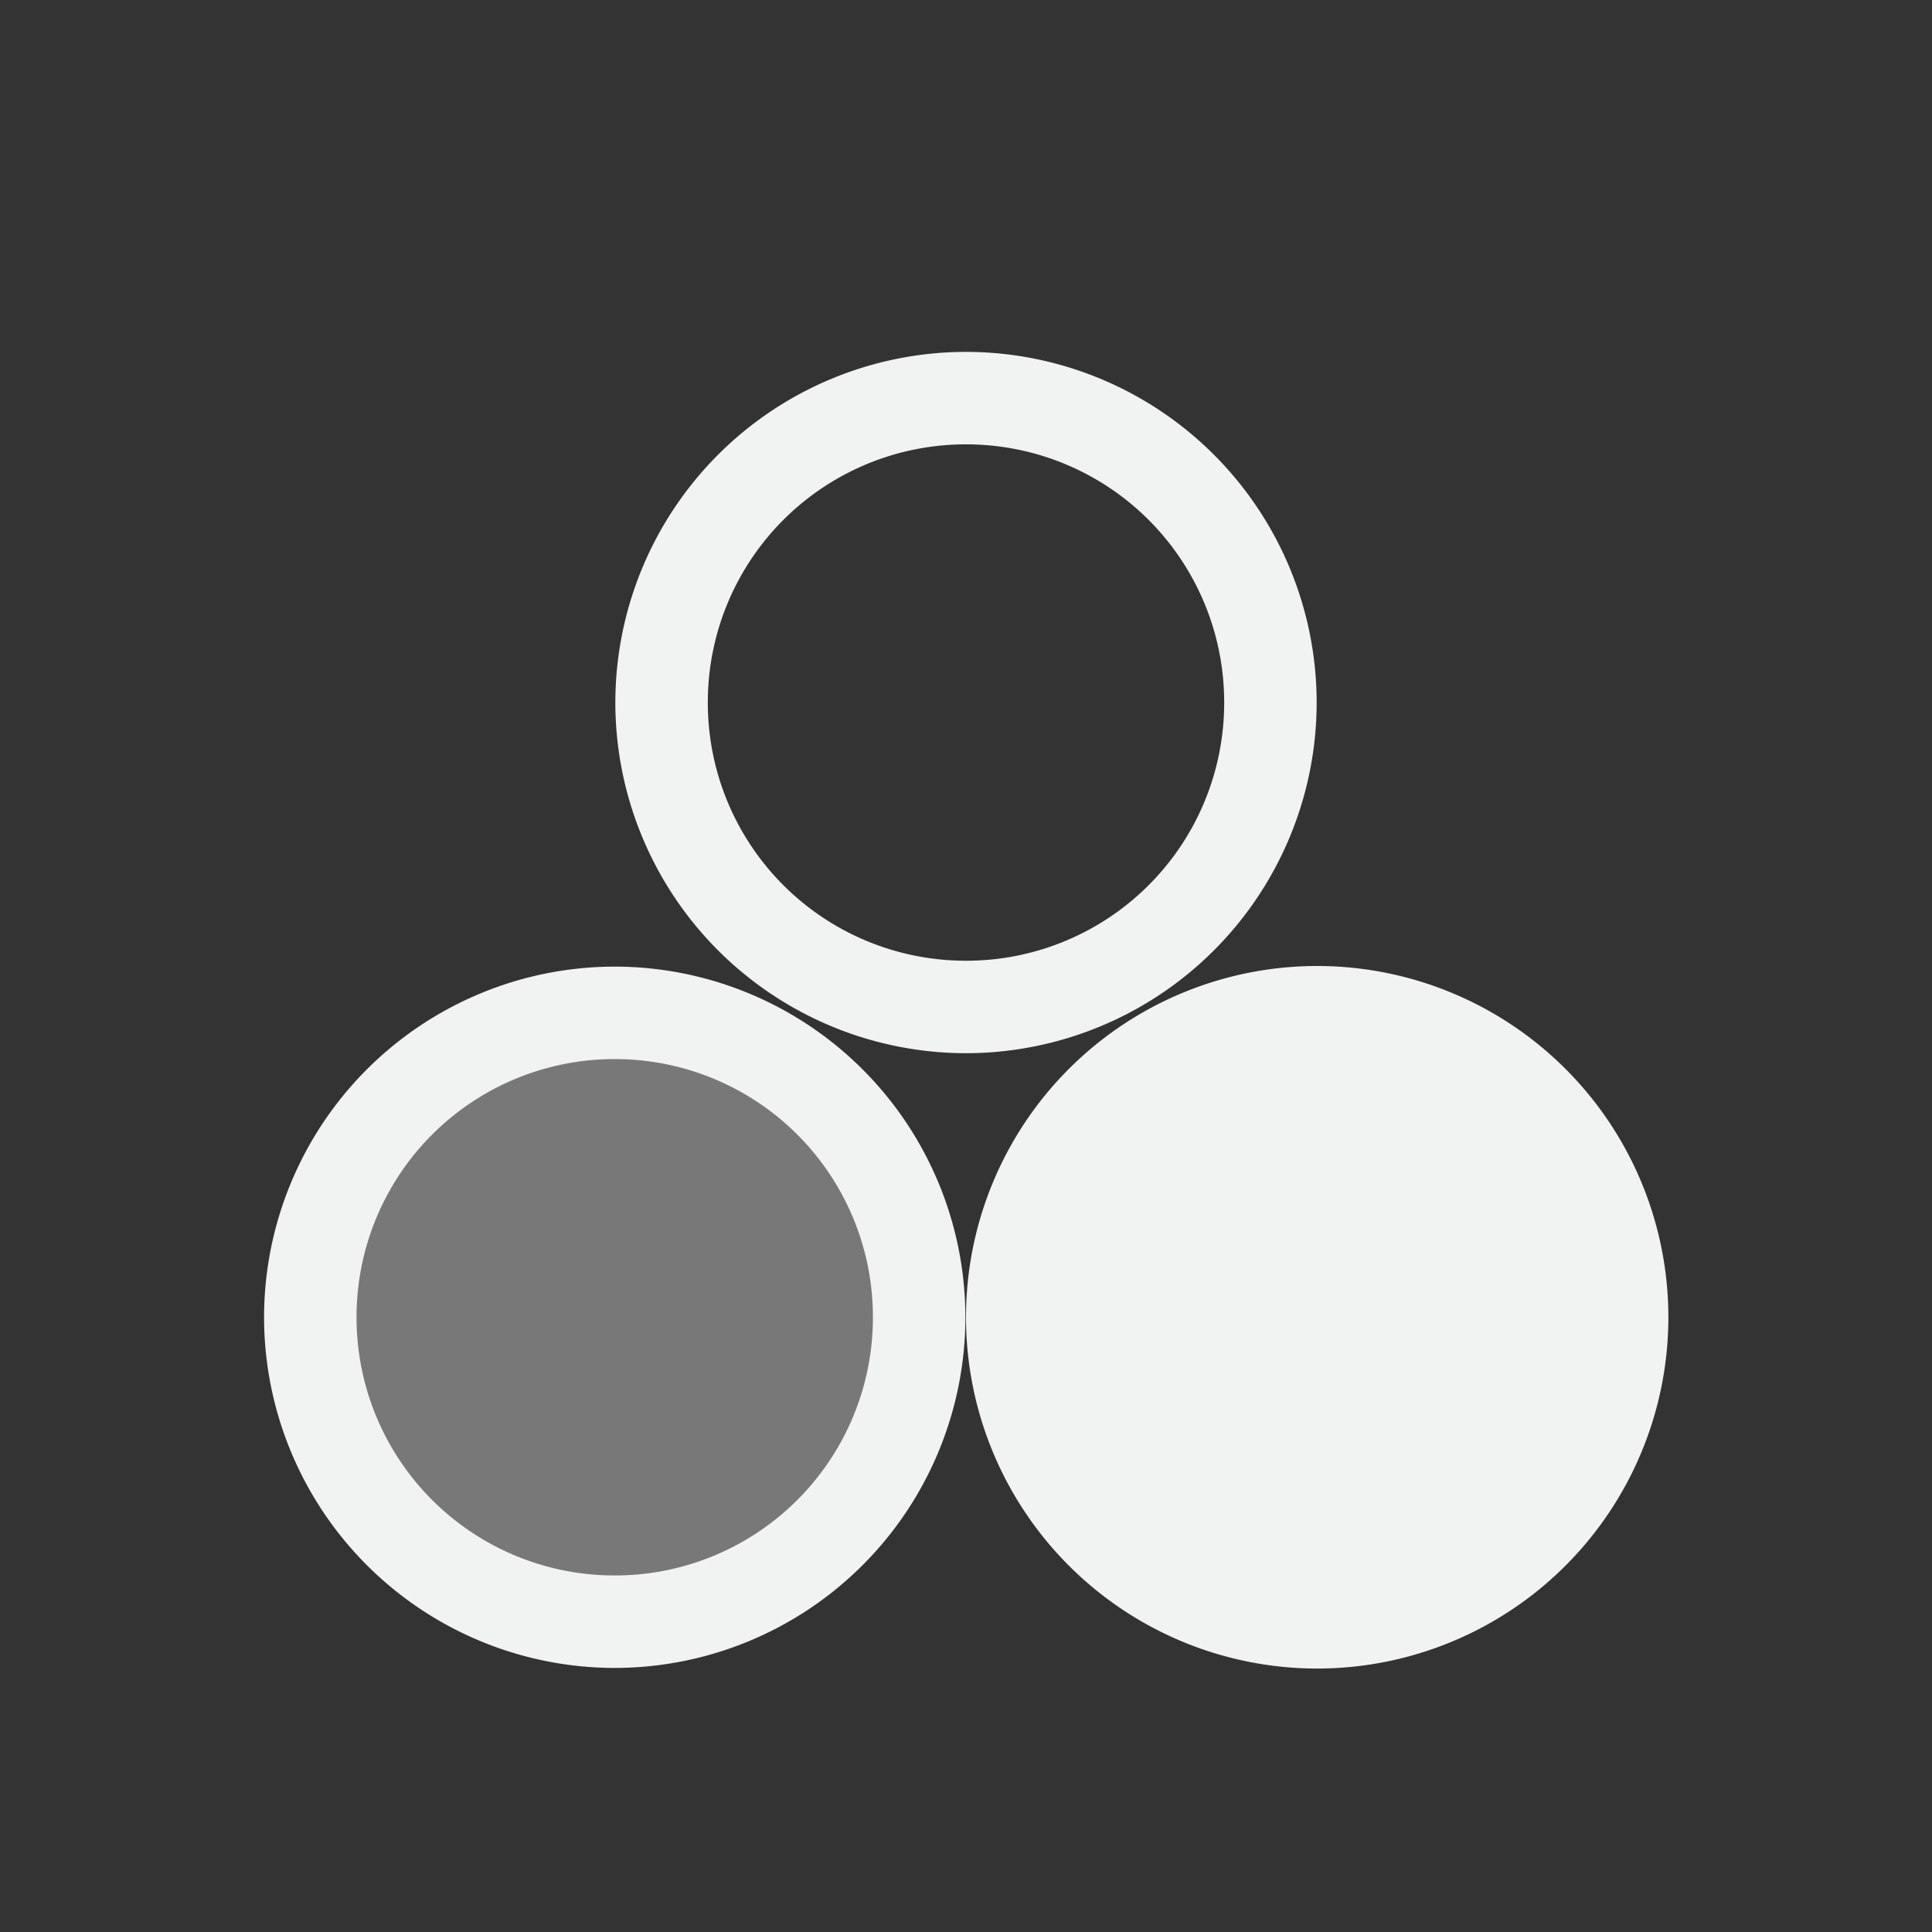 <!--Part of Monotone: https://github.com/sixsixfive/Monotone, released under cc-by-sa_v4-->
<svg xmlns="http://www.w3.org/2000/svg" viewBox="-3 -3 22 22" width="44" height="44">
    <rect x="-3" y="-3" width="22" height="22" fill="#333333" stroke="none"/>
    <g color="#000" fill="#f1f2f2">
        <path style="line-height:normal;-inkscape-font-specification:Sans;text-indent:0;text-align:start;text-decoration-line:none;text-transform:none;marker:none" d="M8 1.007A3.996 3.996 0 0 0 4.007 5 3.996 3.996 0 0 0 8 8.993 3.996 3.996 0 0 0 11.993 5 3.996 3.996 0 0 0 8 1.007zM8 2.06A2.937 2.937 0 0 1 10.94 5 2.937 2.937 0 0 1 8 7.94 2.937 2.937 0 0 1 5.06 5 2.937 2.937 0 0 1 8 2.06z" font-weight="400" font-family="Sans" overflow="visible"/>
        <path style="line-height:normal;-inkscape-font-specification:Sans;text-indent:0;text-align:start;text-decoration-line:none;text-transform:none;marker:none" d="M4 8.007A3.996 3.996 0 0 0 .007 12 3.996 3.996 0 0 0 4 15.993 3.996 3.996 0 0 0 7.993 12 3.996 3.996 0 0 0 4 8.007zM4 9.06A2.937 2.937 0 0 1 6.94 12 2.937 2.937 0 0 1 4 14.94 2.937 2.937 0 0 1 1.06 12 2.937 2.937 0 0 1 4 9.06z" font-weight="400" font-family="Sans" overflow="visible"/>
        <path d="M15.998 12A4 4 0 0 1 12 16a4 4 0 0 1-4-4 4 4 0 0 1 4-4 4 4 0 0 1 3.998 4z" style="marker:none" overflow="visible"/>
        <path d="M7.467 12A3.467 3.467 0 0 1 4 15.467 3.467 3.467 0 0 1 .534 12 3.467 3.467 0 0 1 4 8.533 3.467 3.467 0 0 1 7.467 12z" style="marker:none" overflow="visible" fill-opacity=".364"/>
    </g>
</svg>
